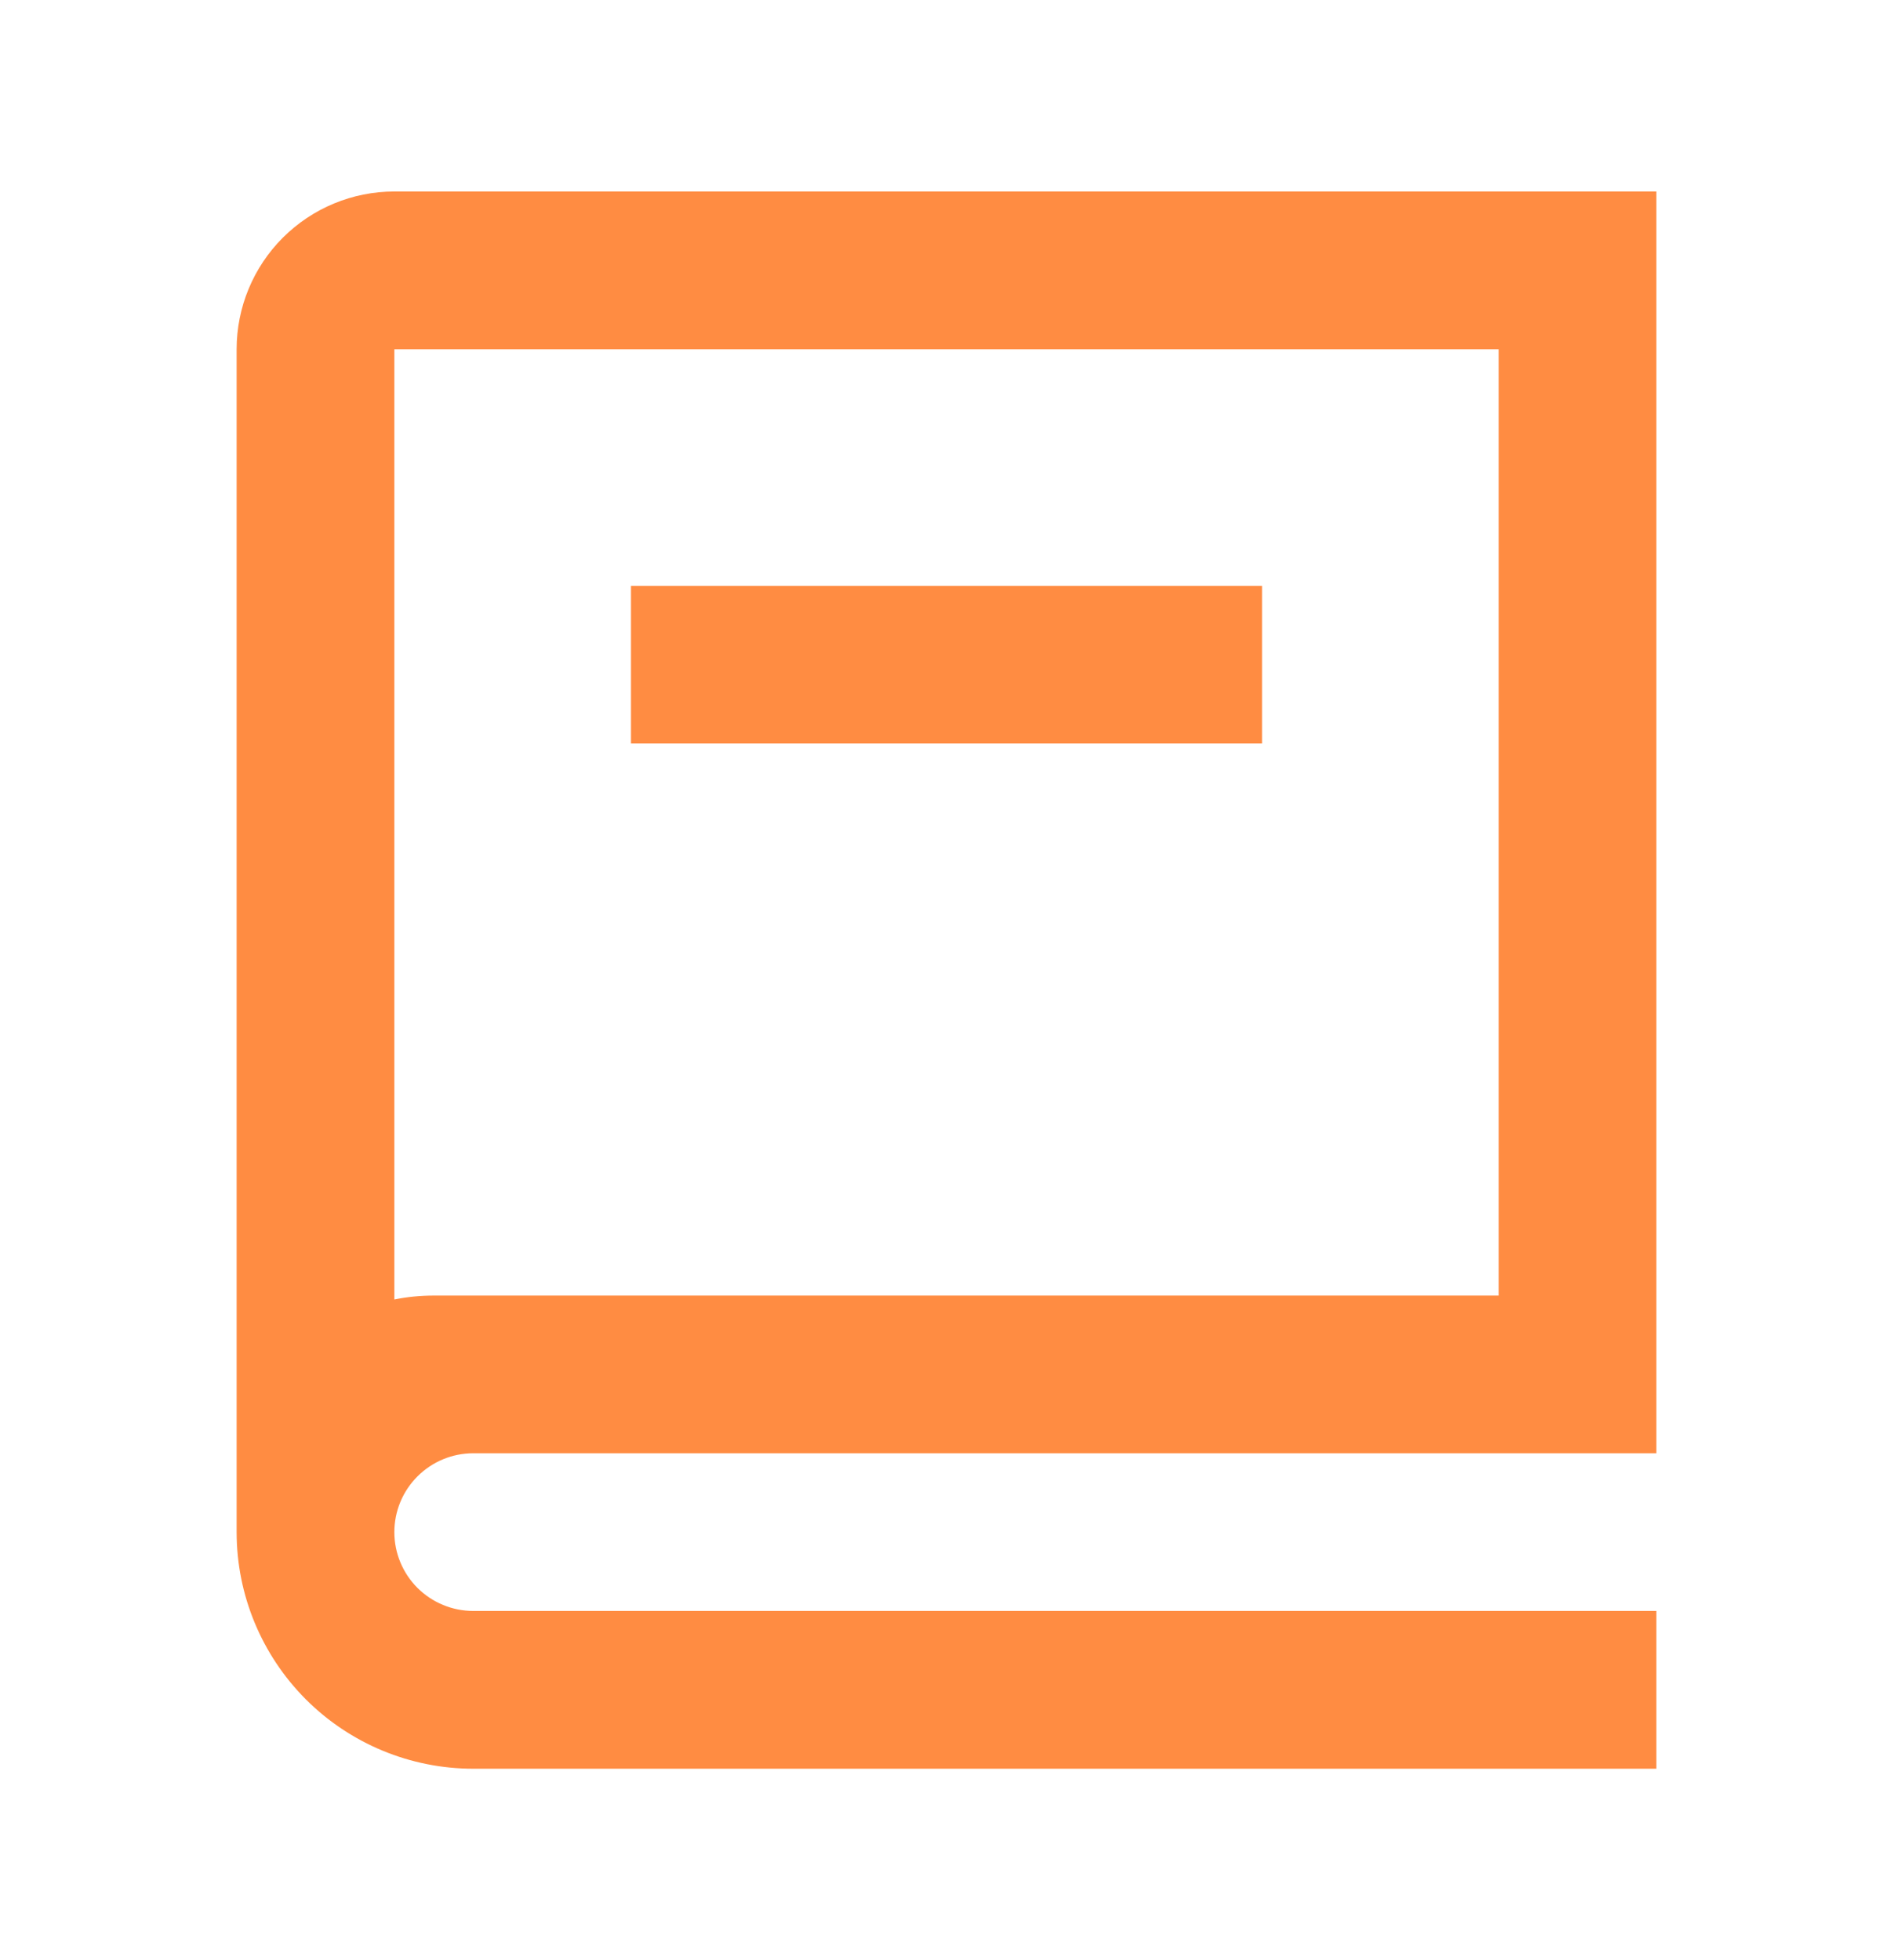 <svg width="28" height="29" viewBox="0 0 28 29" fill="none" xmlns="http://www.w3.org/2000/svg">
<g id="Group">
<path id="Vector" d="M24.5 21.5H7C6.691 21.5 6.394 21.623 6.175 21.842C5.956 22.061 5.833 22.357 5.833 22.667C5.833 22.976 5.956 23.273 6.175 23.492C6.394 23.71 6.691 23.833 7 23.833H24.5V26.167H7C6.072 26.167 5.181 25.798 4.525 25.142C3.869 24.485 3.5 23.595 3.5 22.667V5.167C3.5 4.548 3.746 3.954 4.183 3.517C4.621 3.079 5.214 2.833 5.833 2.833H24.5V21.5ZM5.833 19.225C6.022 19.186 6.217 19.167 6.417 19.167H22.167V5.167H5.833V19.225ZM18.667 11H9.333V8.667H18.667V11Z" fill="#FF8C42"/>
</g>
</svg>
